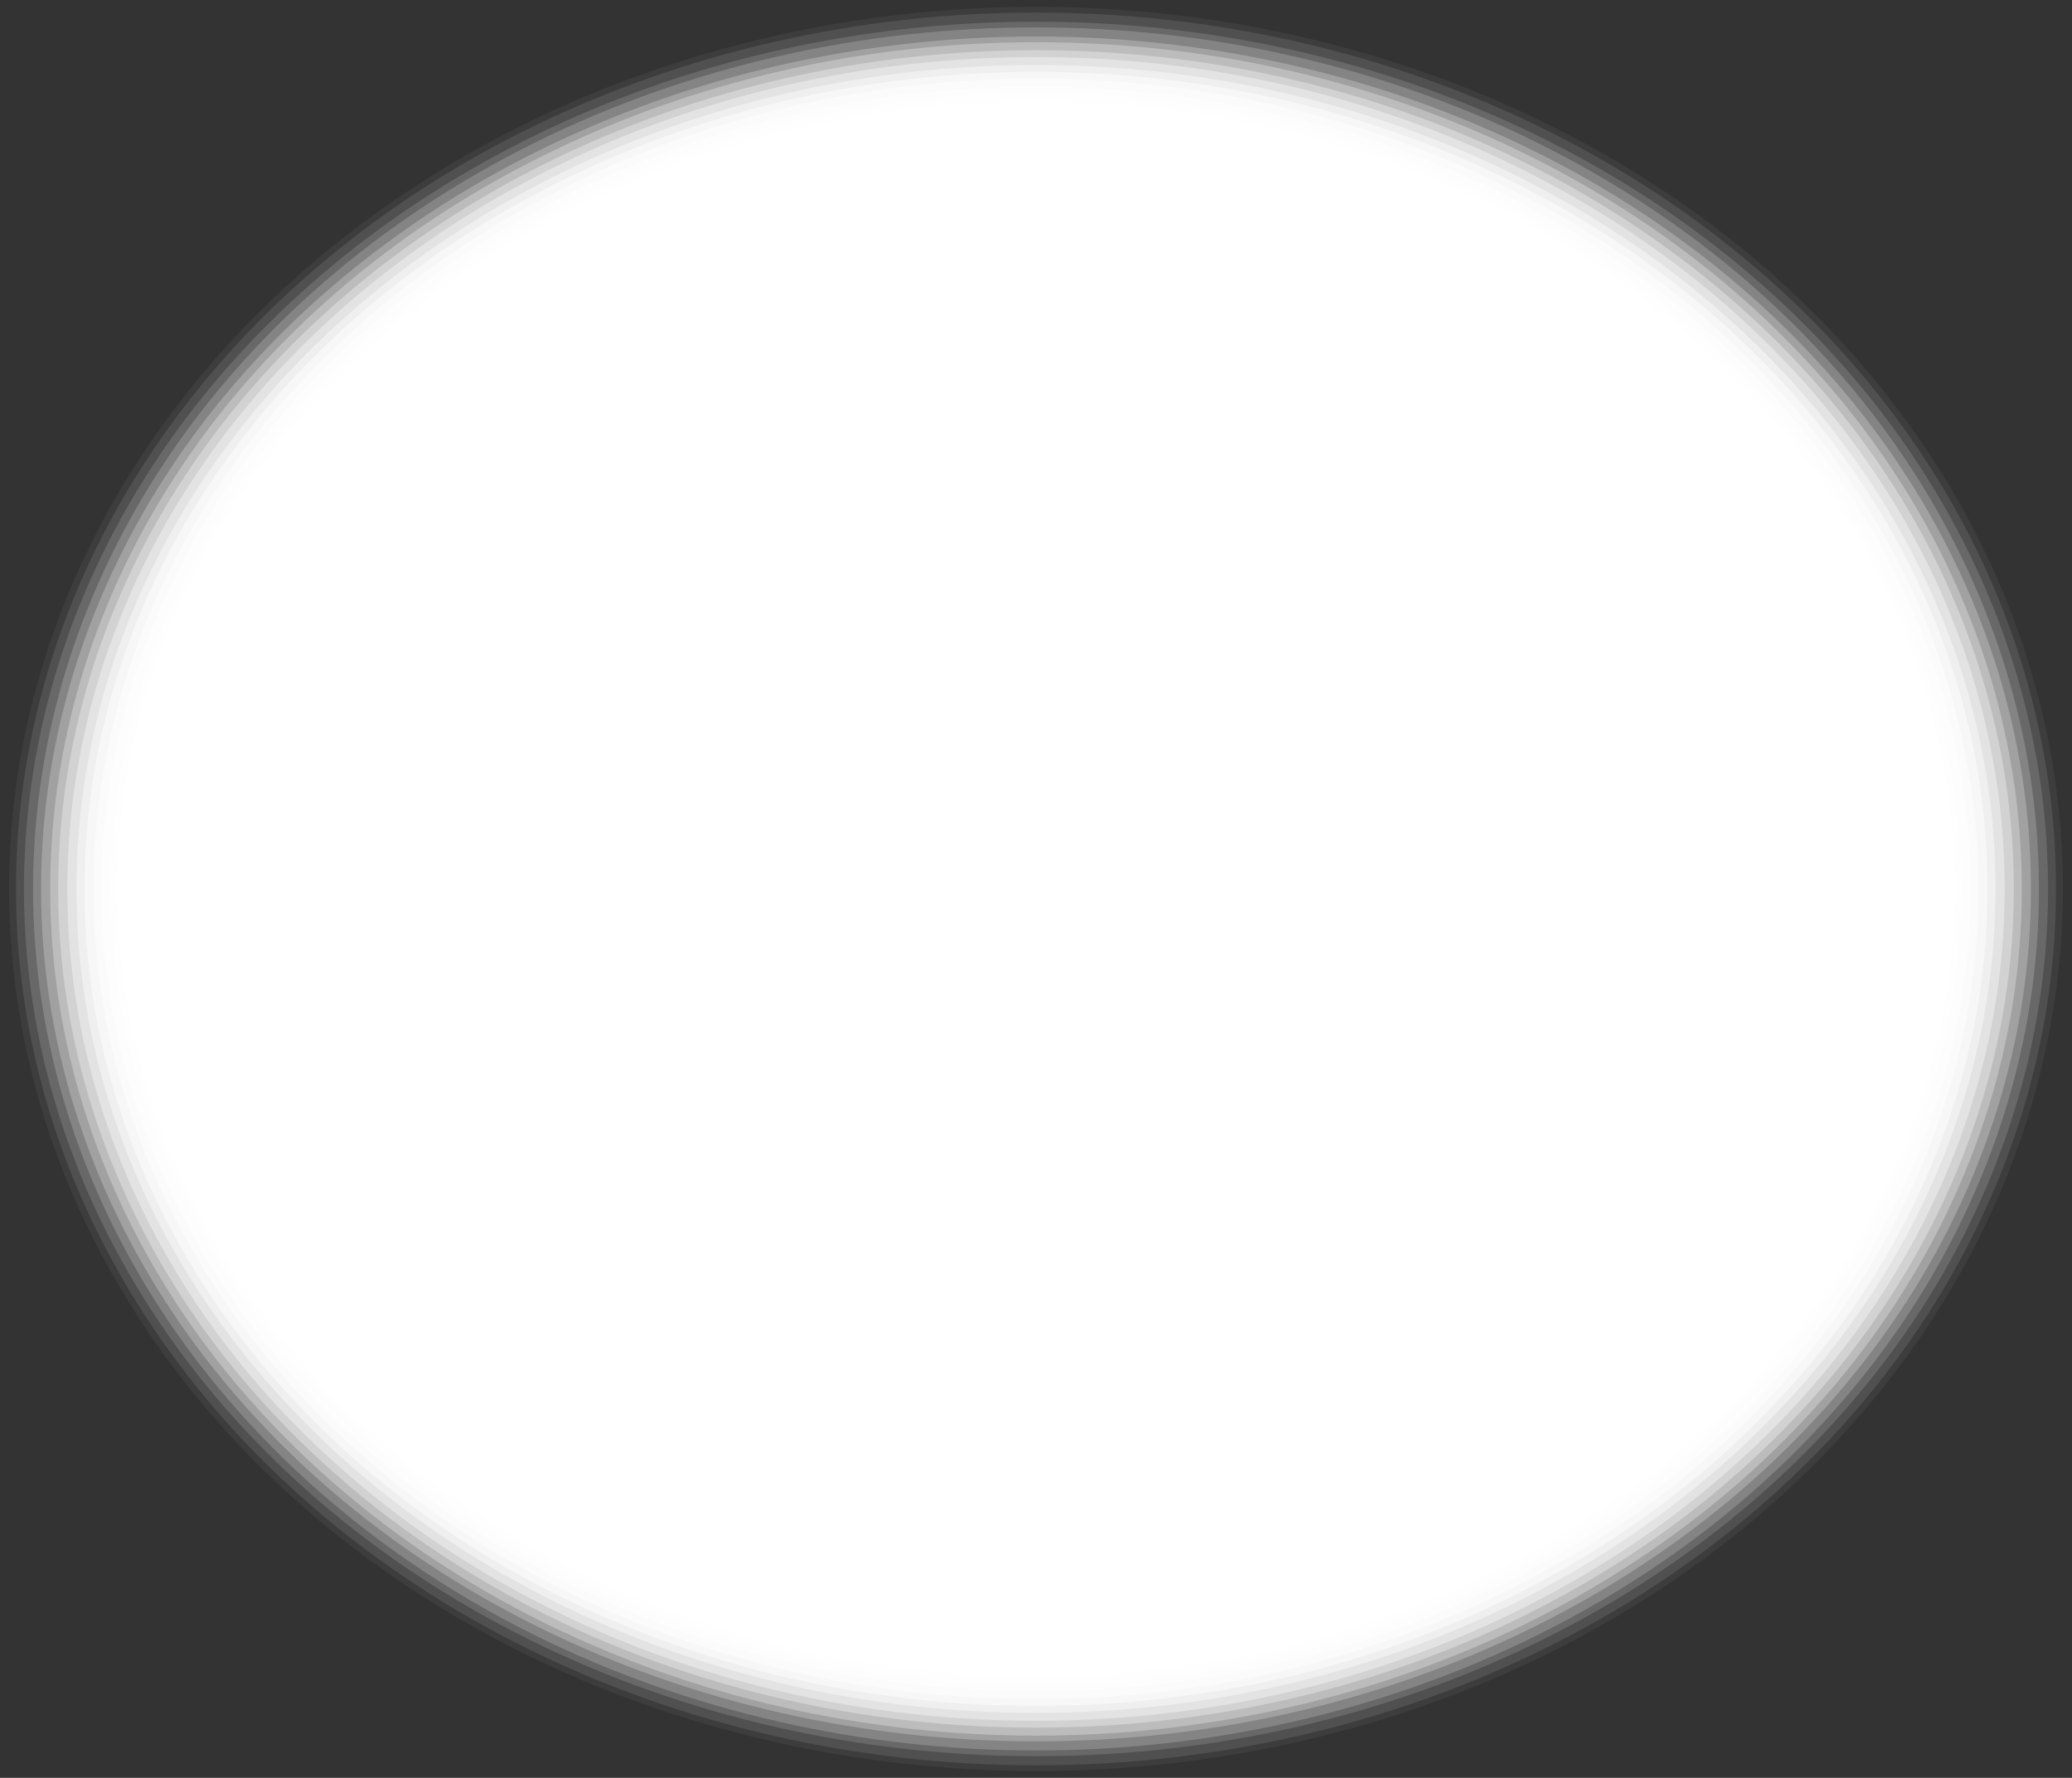 <?xml version="1.0" encoding="utf-8"?>
<!-- Generator: Adobe Illustrator 23.0.6, SVG Export Plug-In . SVG Version: 6.00 Build 0)  -->
<svg version="1.1" id="Calque_1" xmlns="http://www.w3.org/2000/svg" xmlns:xlink="http://www.w3.org/1999/xlink" x="0px" y="0px"
	 viewBox="0 0 181.6 155.8" style="enable-background:new 0 0 181.6 155.8;" xml:space="preserve">
<rect x="0" y="0" width="181.6" height="155.8" fill="#333333" stroke="none"/>
<style type="text/css">
	.st0{fill:#FFFFFF;fill-opacity:0;}
	.st1{opacity:5.000000e-02;fill:#FFFFFF;enable-background:new    ;}
	.st2{opacity:0.1;fill:#FFFFFF;enable-background:new    ;}
	.st3{opacity:0.14;fill:#FFFFFF;enable-background:new    ;}
	.st4{opacity:0.19;fill:#FFFFFF;enable-background:new    ;}
	.st5{opacity:0.24;fill:#FFFFFF;enable-background:new    ;}
	.st6{opacity:0.29;fill:#FFFFFF;enable-background:new    ;}
	.st7{opacity:0.33;fill:#FFFFFF;enable-background:new    ;}
	.st8{opacity:0.38;fill:#FFFFFF;enable-background:new    ;}
	.st9{opacity:0.43;fill:#FFFFFF;enable-background:new    ;}
	.st10{opacity:0.48;fill:#FFFFFF;enable-background:new    ;}
	.st11{opacity:0.52;fill:#FFFFFF;enable-background:new    ;}
	.st12{opacity:0.57;fill:#FFFFFF;enable-background:new    ;}
	.st13{opacity:0.62;fill:#FFFFFF;enable-background:new    ;}
	.st14{opacity:0.67;fill:#FFFFFF;enable-background:new    ;}
	.st15{opacity:0.71;fill:#FFFFFF;enable-background:new    ;}
	.st16{opacity:0.76;fill:#FFFFFF;enable-background:new    ;}
	.st17{opacity:0.81;fill:#FFFFFF;enable-background:new    ;}
	.st18{opacity:0.86;fill:#FFFFFF;enable-background:new    ;}
	.st19{opacity:0.9;fill:#FFFFFF;enable-background:new    ;}
	.st20{opacity:0.95;fill:#FFFFFF;enable-background:new    ;}
	.st21{fill:#FFFFFF;}
</style>
<title>cadres</title>
<ellipse class="st0" cx="90.8" cy="77.9" rx="90.8" ry="77.9"/>
<ellipse class="st1" cx="90.8" cy="77.9" rx="90" ry="77.3"/>
<ellipse class="st2" cx="90.8" cy="77.9" rx="89.4" ry="76.8"/>
<ellipse class="st3" cx="90.8" cy="77.9" rx="88.7" ry="76"/>
<ellipse class="st4" cx="90.8" cy="77.9" rx="87.9" ry="75.5"/>
<ellipse class="st5" cx="90.8" cy="77.9" rx="87.2" ry="74.7"/>
<ellipse class="st6" cx="90.8" cy="77.9" rx="86.4" ry="74.2"/>
<ellipse class="st7" cx="90.8" cy="77.9" rx="85.7" ry="73.5"/>
<ellipse class="st8" cx="90.8" cy="77.9" rx="84.9" ry="72.9"/>
<ellipse class="st9" cx="90.8" cy="77.9" rx="84.1" ry="72.2"/>
<ellipse class="st10" cx="90.8" cy="77.9" rx="83.4" ry="71.6"/>
<ellipse class="st11" cx="90.8" cy="77.9" rx="82.6" ry="71"/>
<ellipse class="st12" cx="90.8" cy="77.9" rx="81.9" ry="70.3"/>
<ellipse class="st13" cx="90.8" cy="77.9" rx="81.1" ry="69.7"/>
<ellipse class="st14" cx="90.8" cy="77.9" rx="80.5" ry="69"/>
<ellipse class="st15" cx="90.8" cy="77.9" rx="79.8" ry="68.4"/>
<ellipse class="st16" cx="90.8" cy="77.9" rx="79" ry="67.7"/>
<ellipse class="st17" cx="90.8" cy="77.9" rx="78.3" ry="67.1"/>
<ellipse class="st18" cx="90.8" cy="77.9" rx="77.5" ry="66.4"/>
<ellipse class="st19" cx="90.8" cy="77.9" rx="76.7" ry="65.9"/>
<ellipse class="st20" cx="90.8" cy="77.9" rx="76" ry="65.1"/>
<ellipse class="st21" cx="90.8" cy="77.9" rx="75.2" ry="64.6"/>
</svg>
